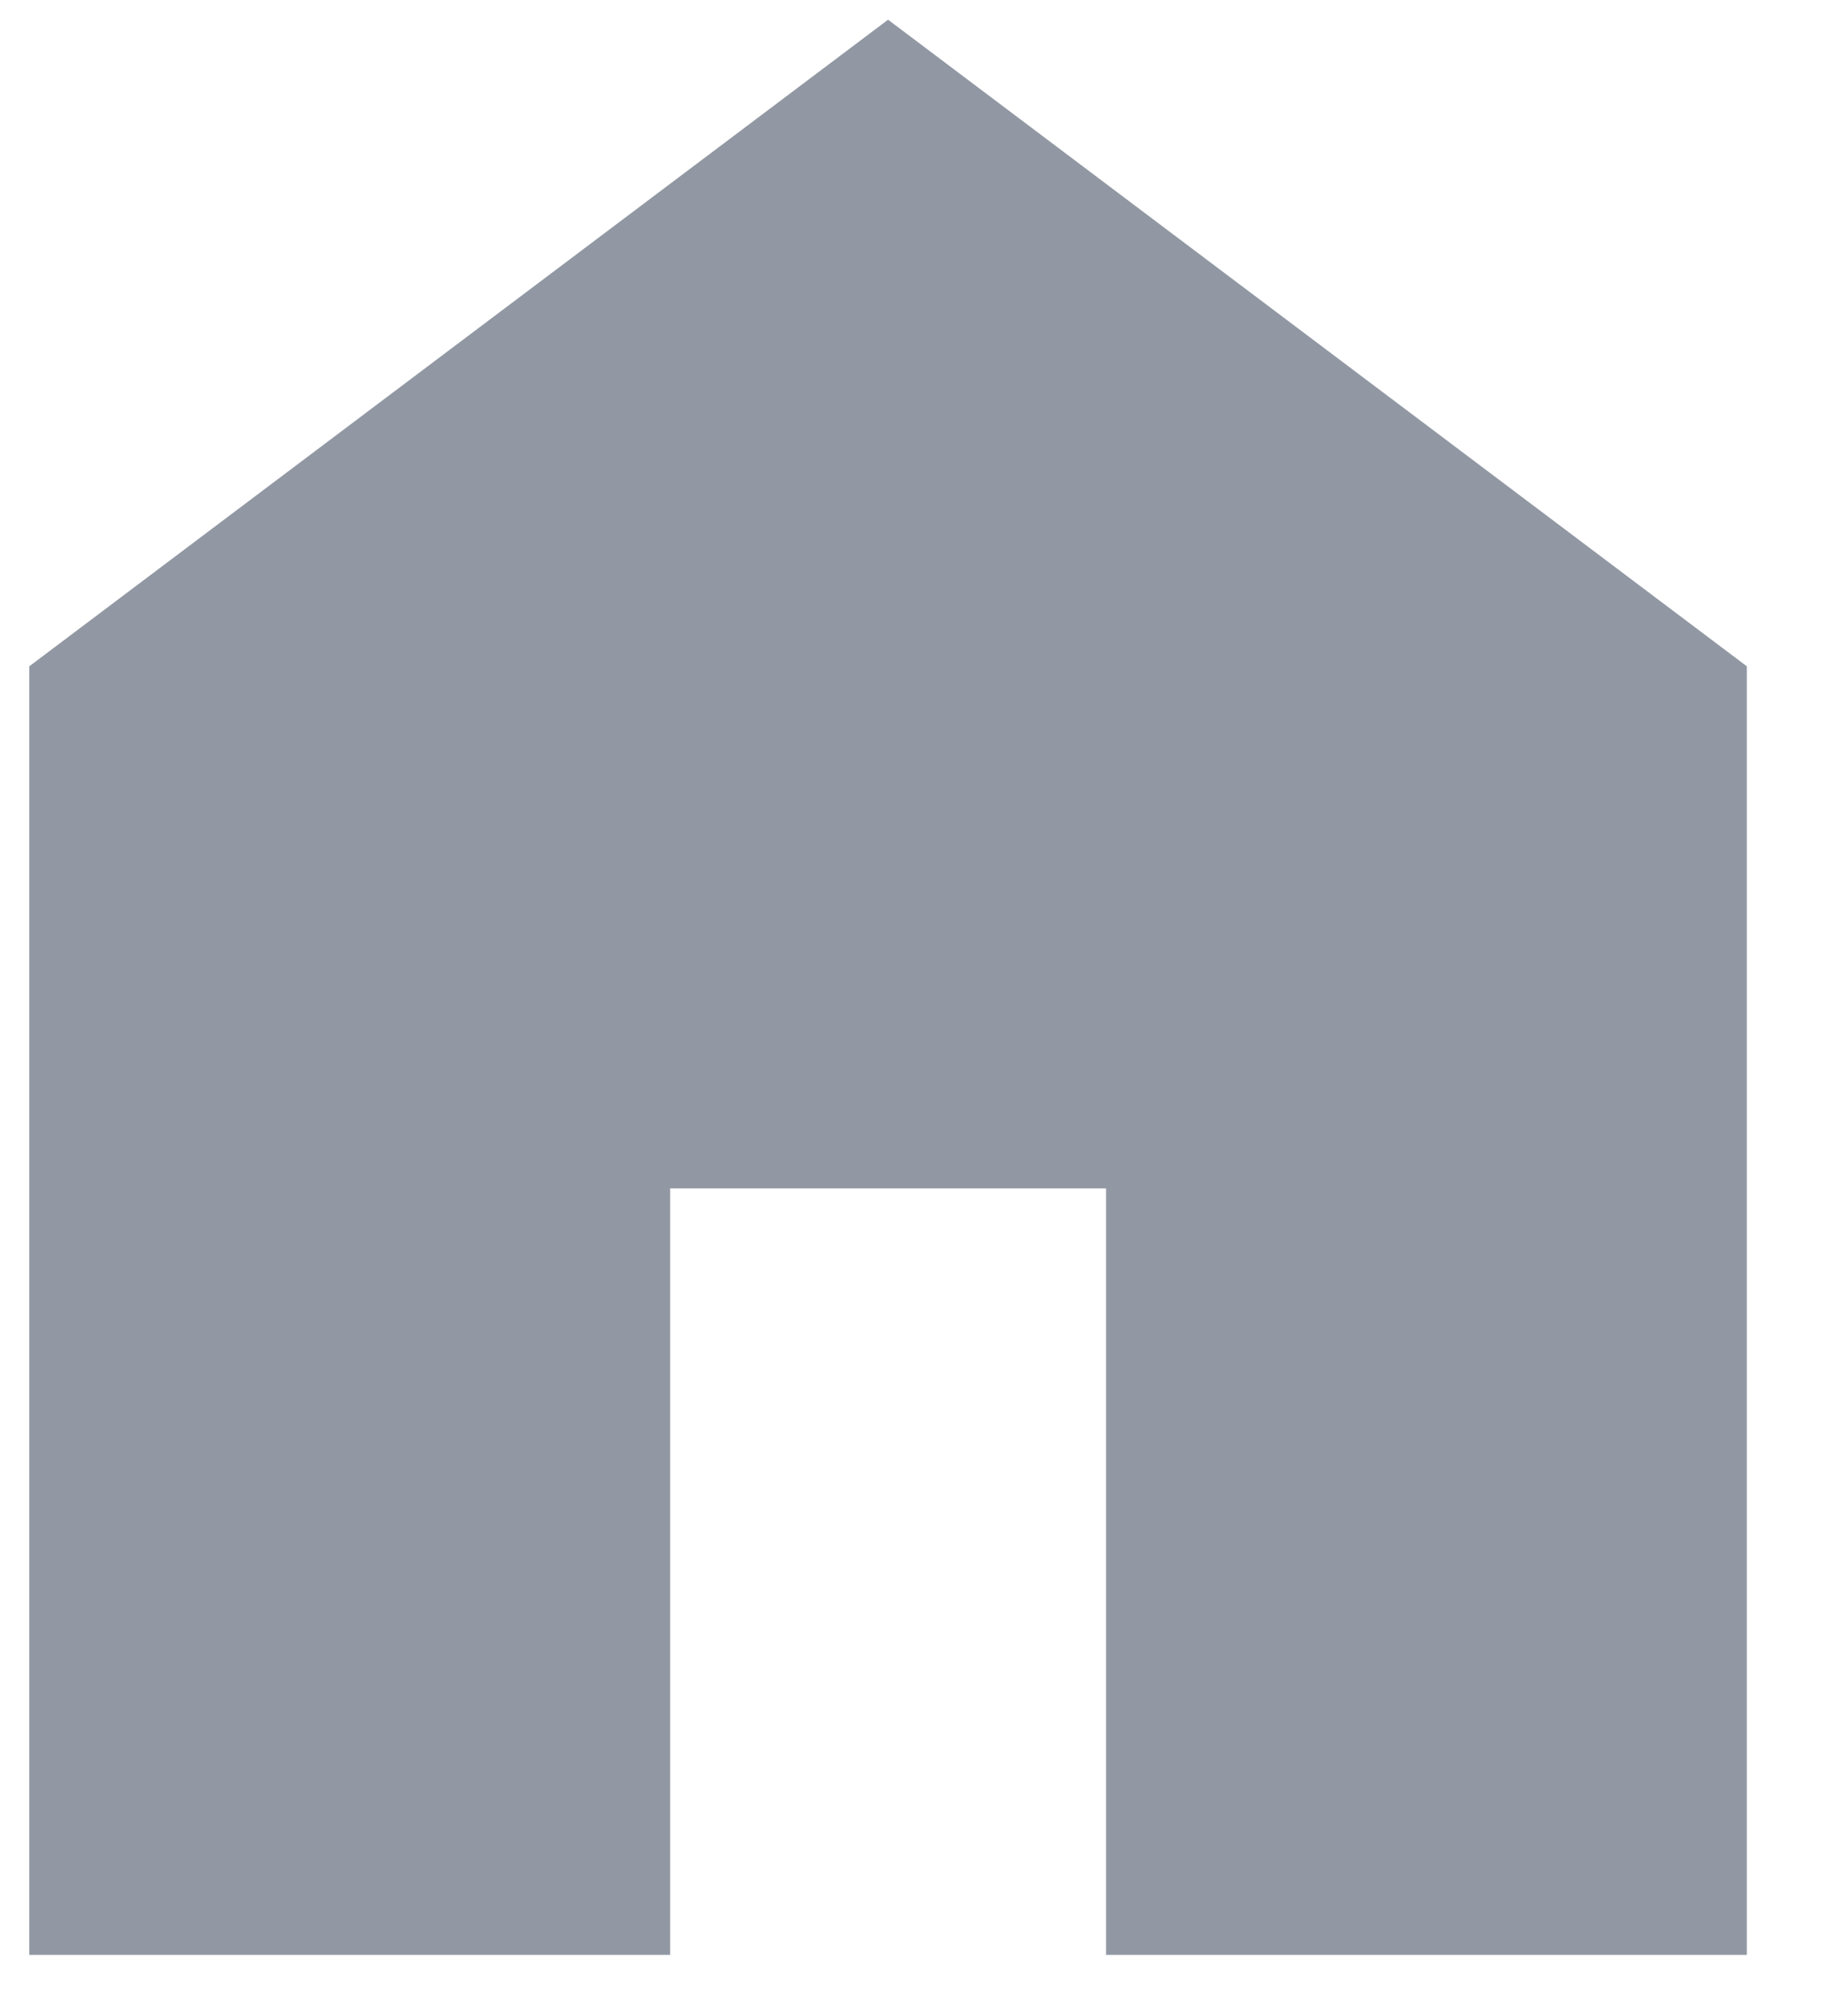 <svg width="20" height="22" viewBox="0 0 20 22" fill="none" xmlns="http://www.w3.org/2000/svg">
<path d="M0.32 21.333V7.271L9.695 0.215L19.07 7.271V21.333H12.075V12.968H7.316V21.333H0.32Z" fill="#9198A3"/>
</svg>

